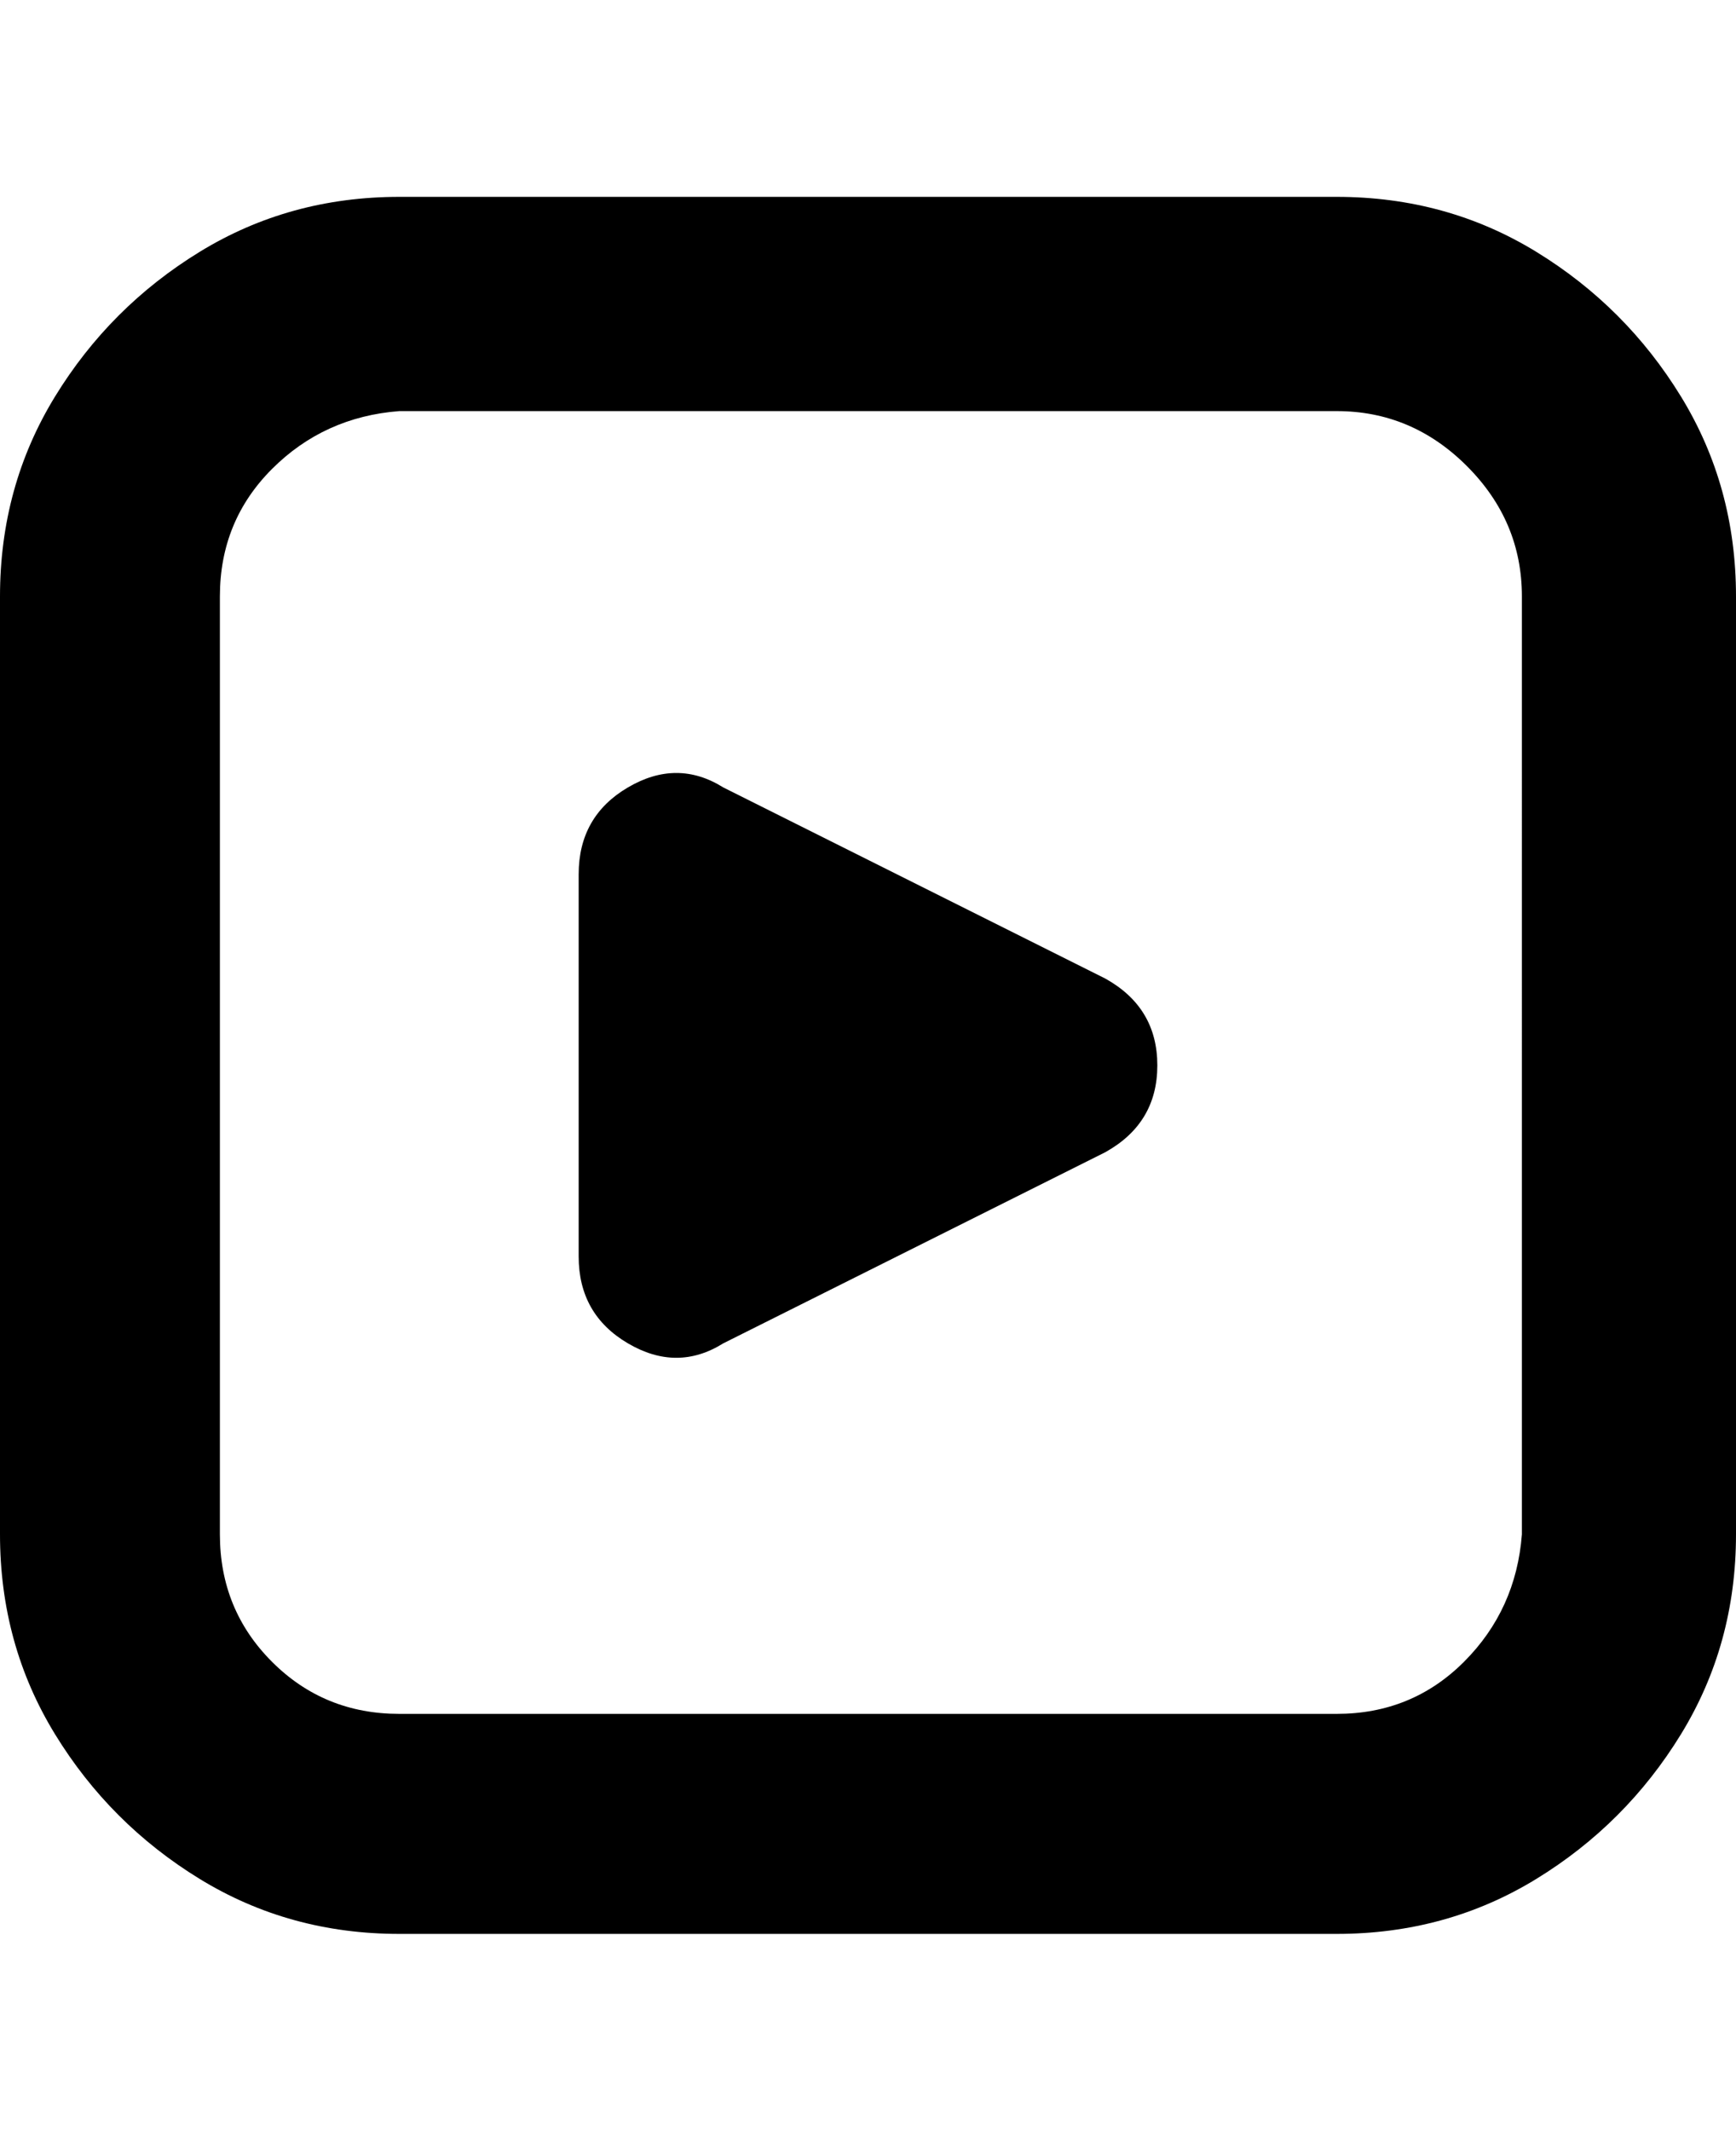 <svg viewBox="0 0 300 368" xmlns="http://www.w3.org/2000/svg"><path d="M231 334H69q-19 0-34.5-9.5t-25-25Q0 284 0 265V103q0-19 9.5-34.5t25-25Q50 34 69 34h162q19 0 34.5 9.5t25 25Q300 84 300 103v162q0 19-9.5 34.5t-25 25Q250 334 231 334zM69 71q-13 1-22 10t-9 22v162q0 13 9 22t22 9h162q13 0 22-9t10-22V103q0-13-9.5-22.5T231 71H69zm31 80v66q0 10 8.5 15t16.5 0l66-33q9-5 9-15t-9-15l-66-33q-8-5-16.5 0t-8.5 15z"/></svg>